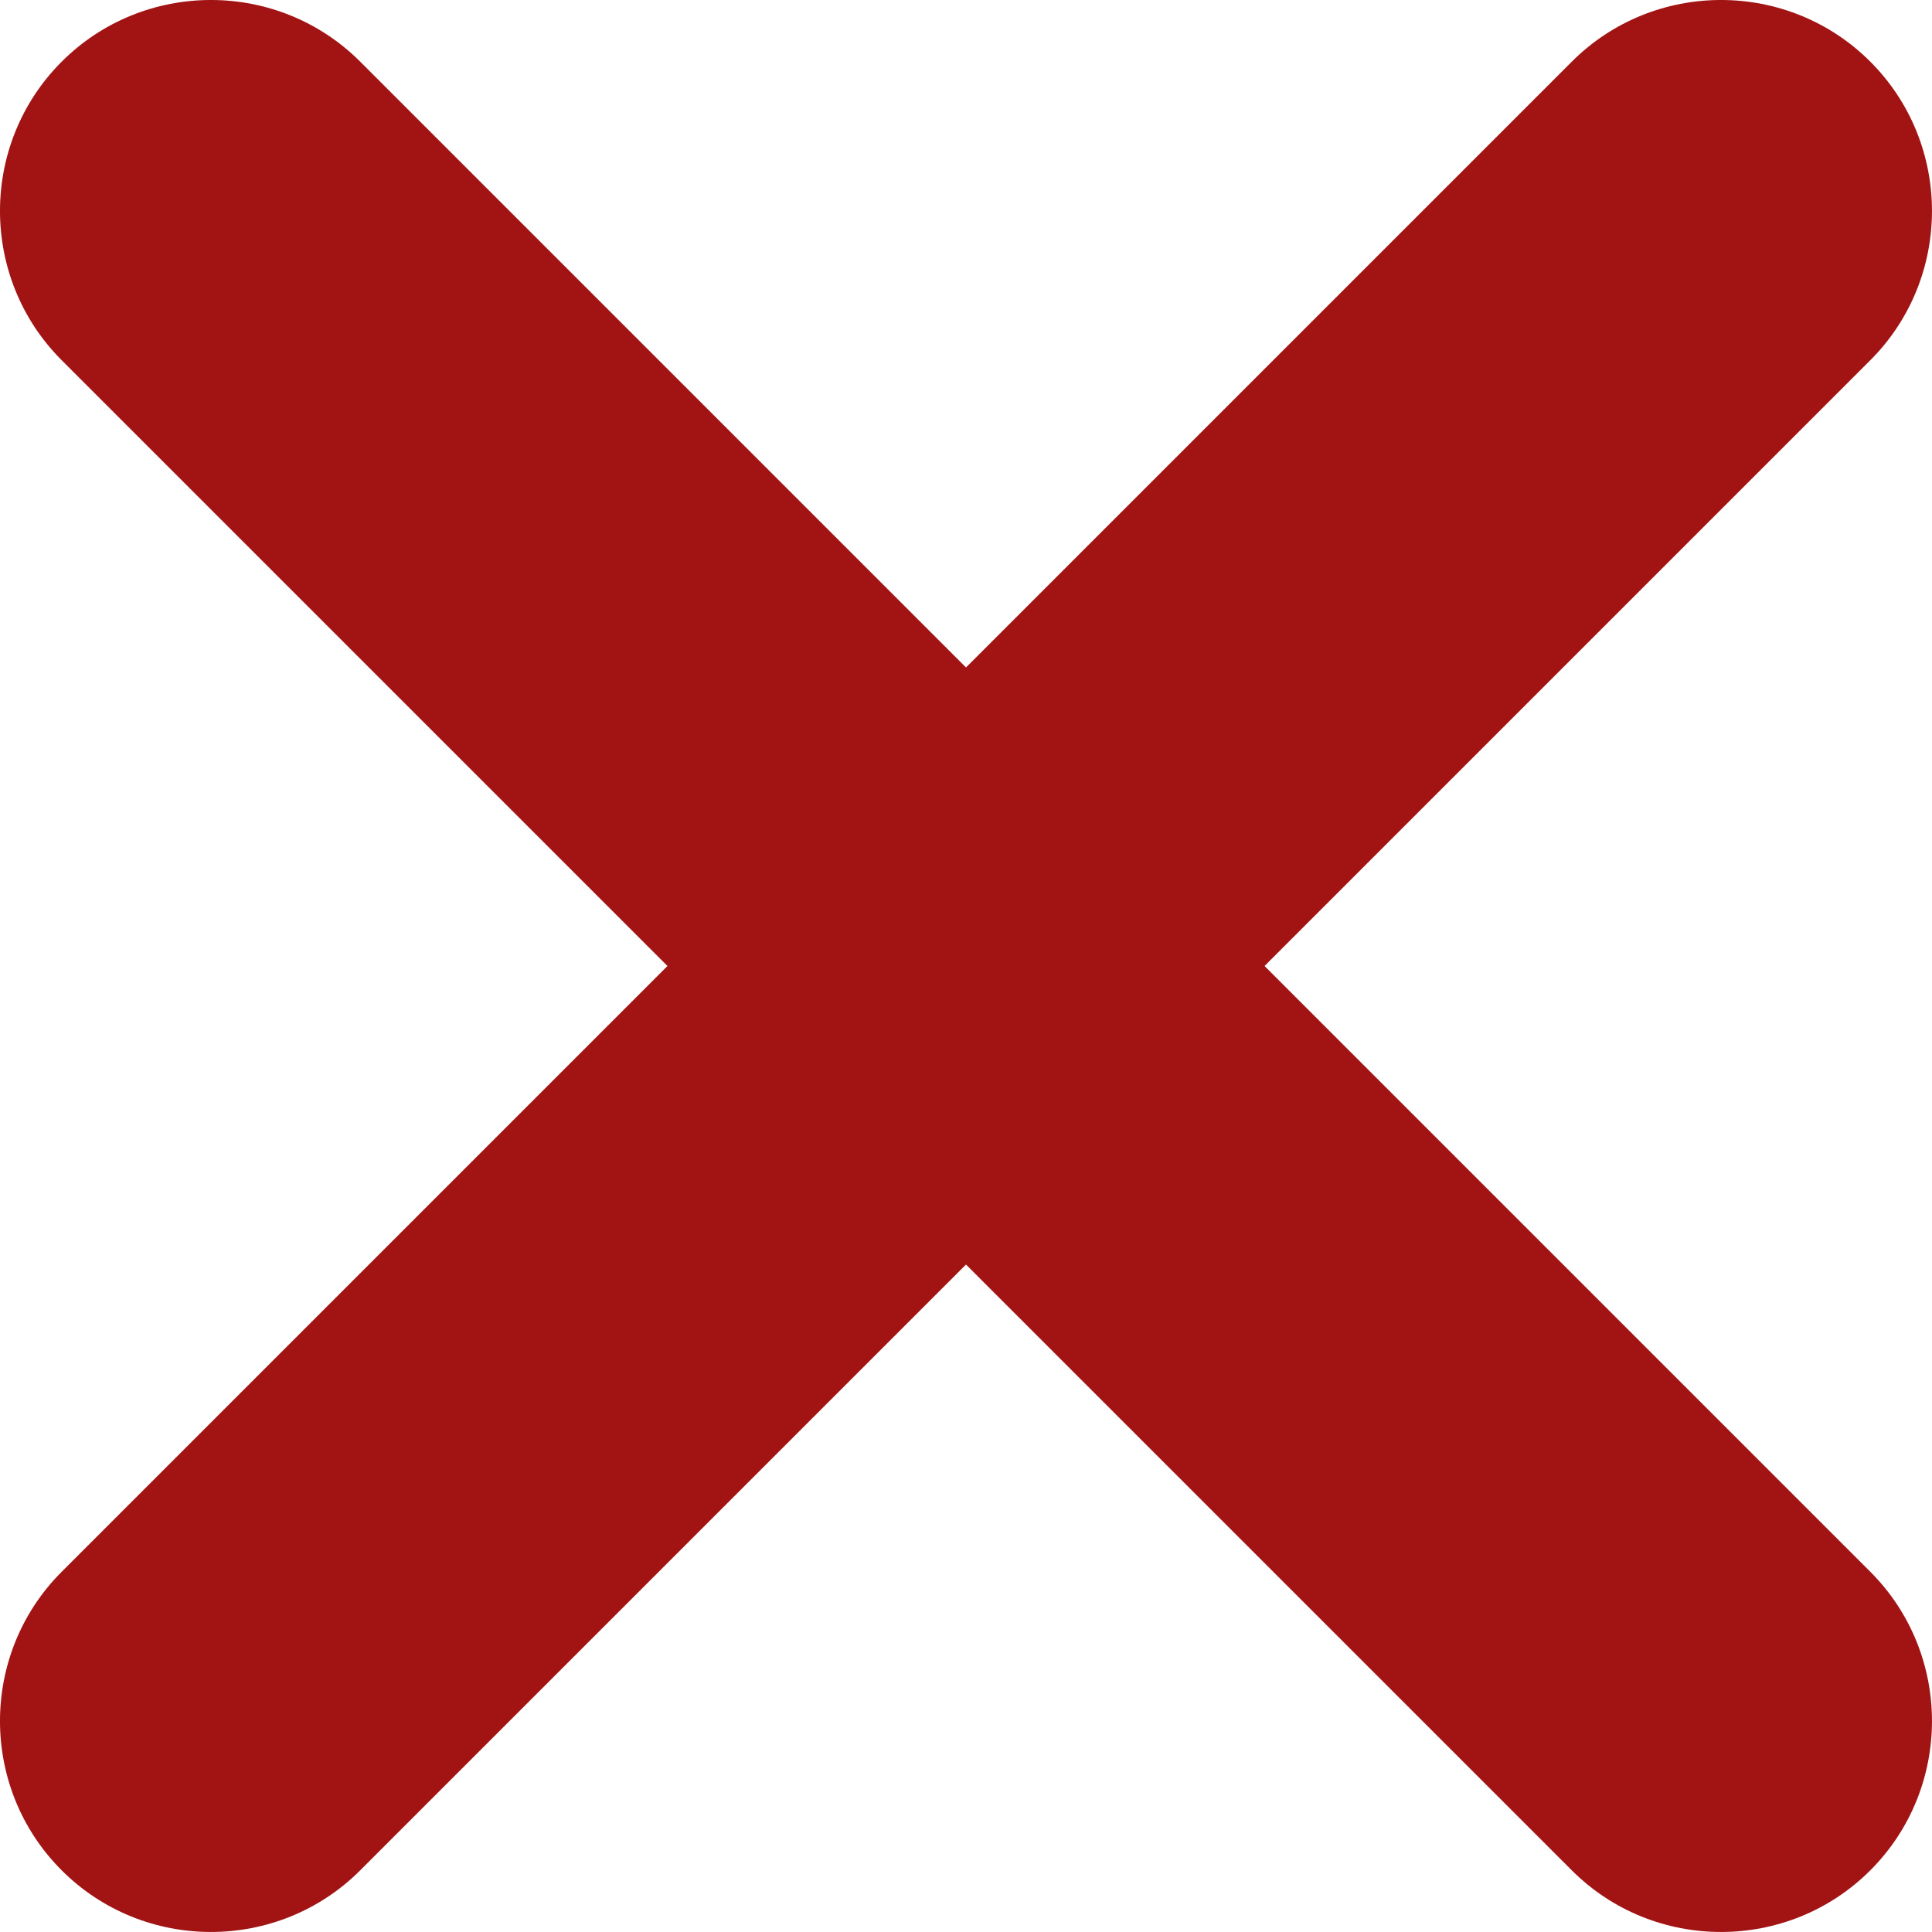 <svg width="40" height="40" viewBox="0 0 40 40" fill="none" xmlns="http://www.w3.org/2000/svg">
<path fill-rule="evenodd" clip-rule="evenodd" d="M7.458 1.277L38.723 32.542C40.425 34.244 40.425 37.021 38.723 38.723C37.021 40.425 34.244 40.425 32.542 38.723L1.277 7.458C-0.426 5.756 -0.426 2.979 1.277 1.277C2.979 -0.426 5.756 -0.426 7.458 1.277Z" fill="#A21414"/>
<path fill-rule="evenodd" clip-rule="evenodd" d="M32.542 1.277L1.277 32.542C-0.426 34.244 -0.426 37.021 1.277 38.723C2.979 40.425 5.756 40.425 7.458 38.723L38.723 7.458C40.425 5.756 40.425 2.979 38.723 1.277C37.021 -0.426 34.244 -0.426 32.542 1.277Z" fill="#A21414"/>
</svg>

